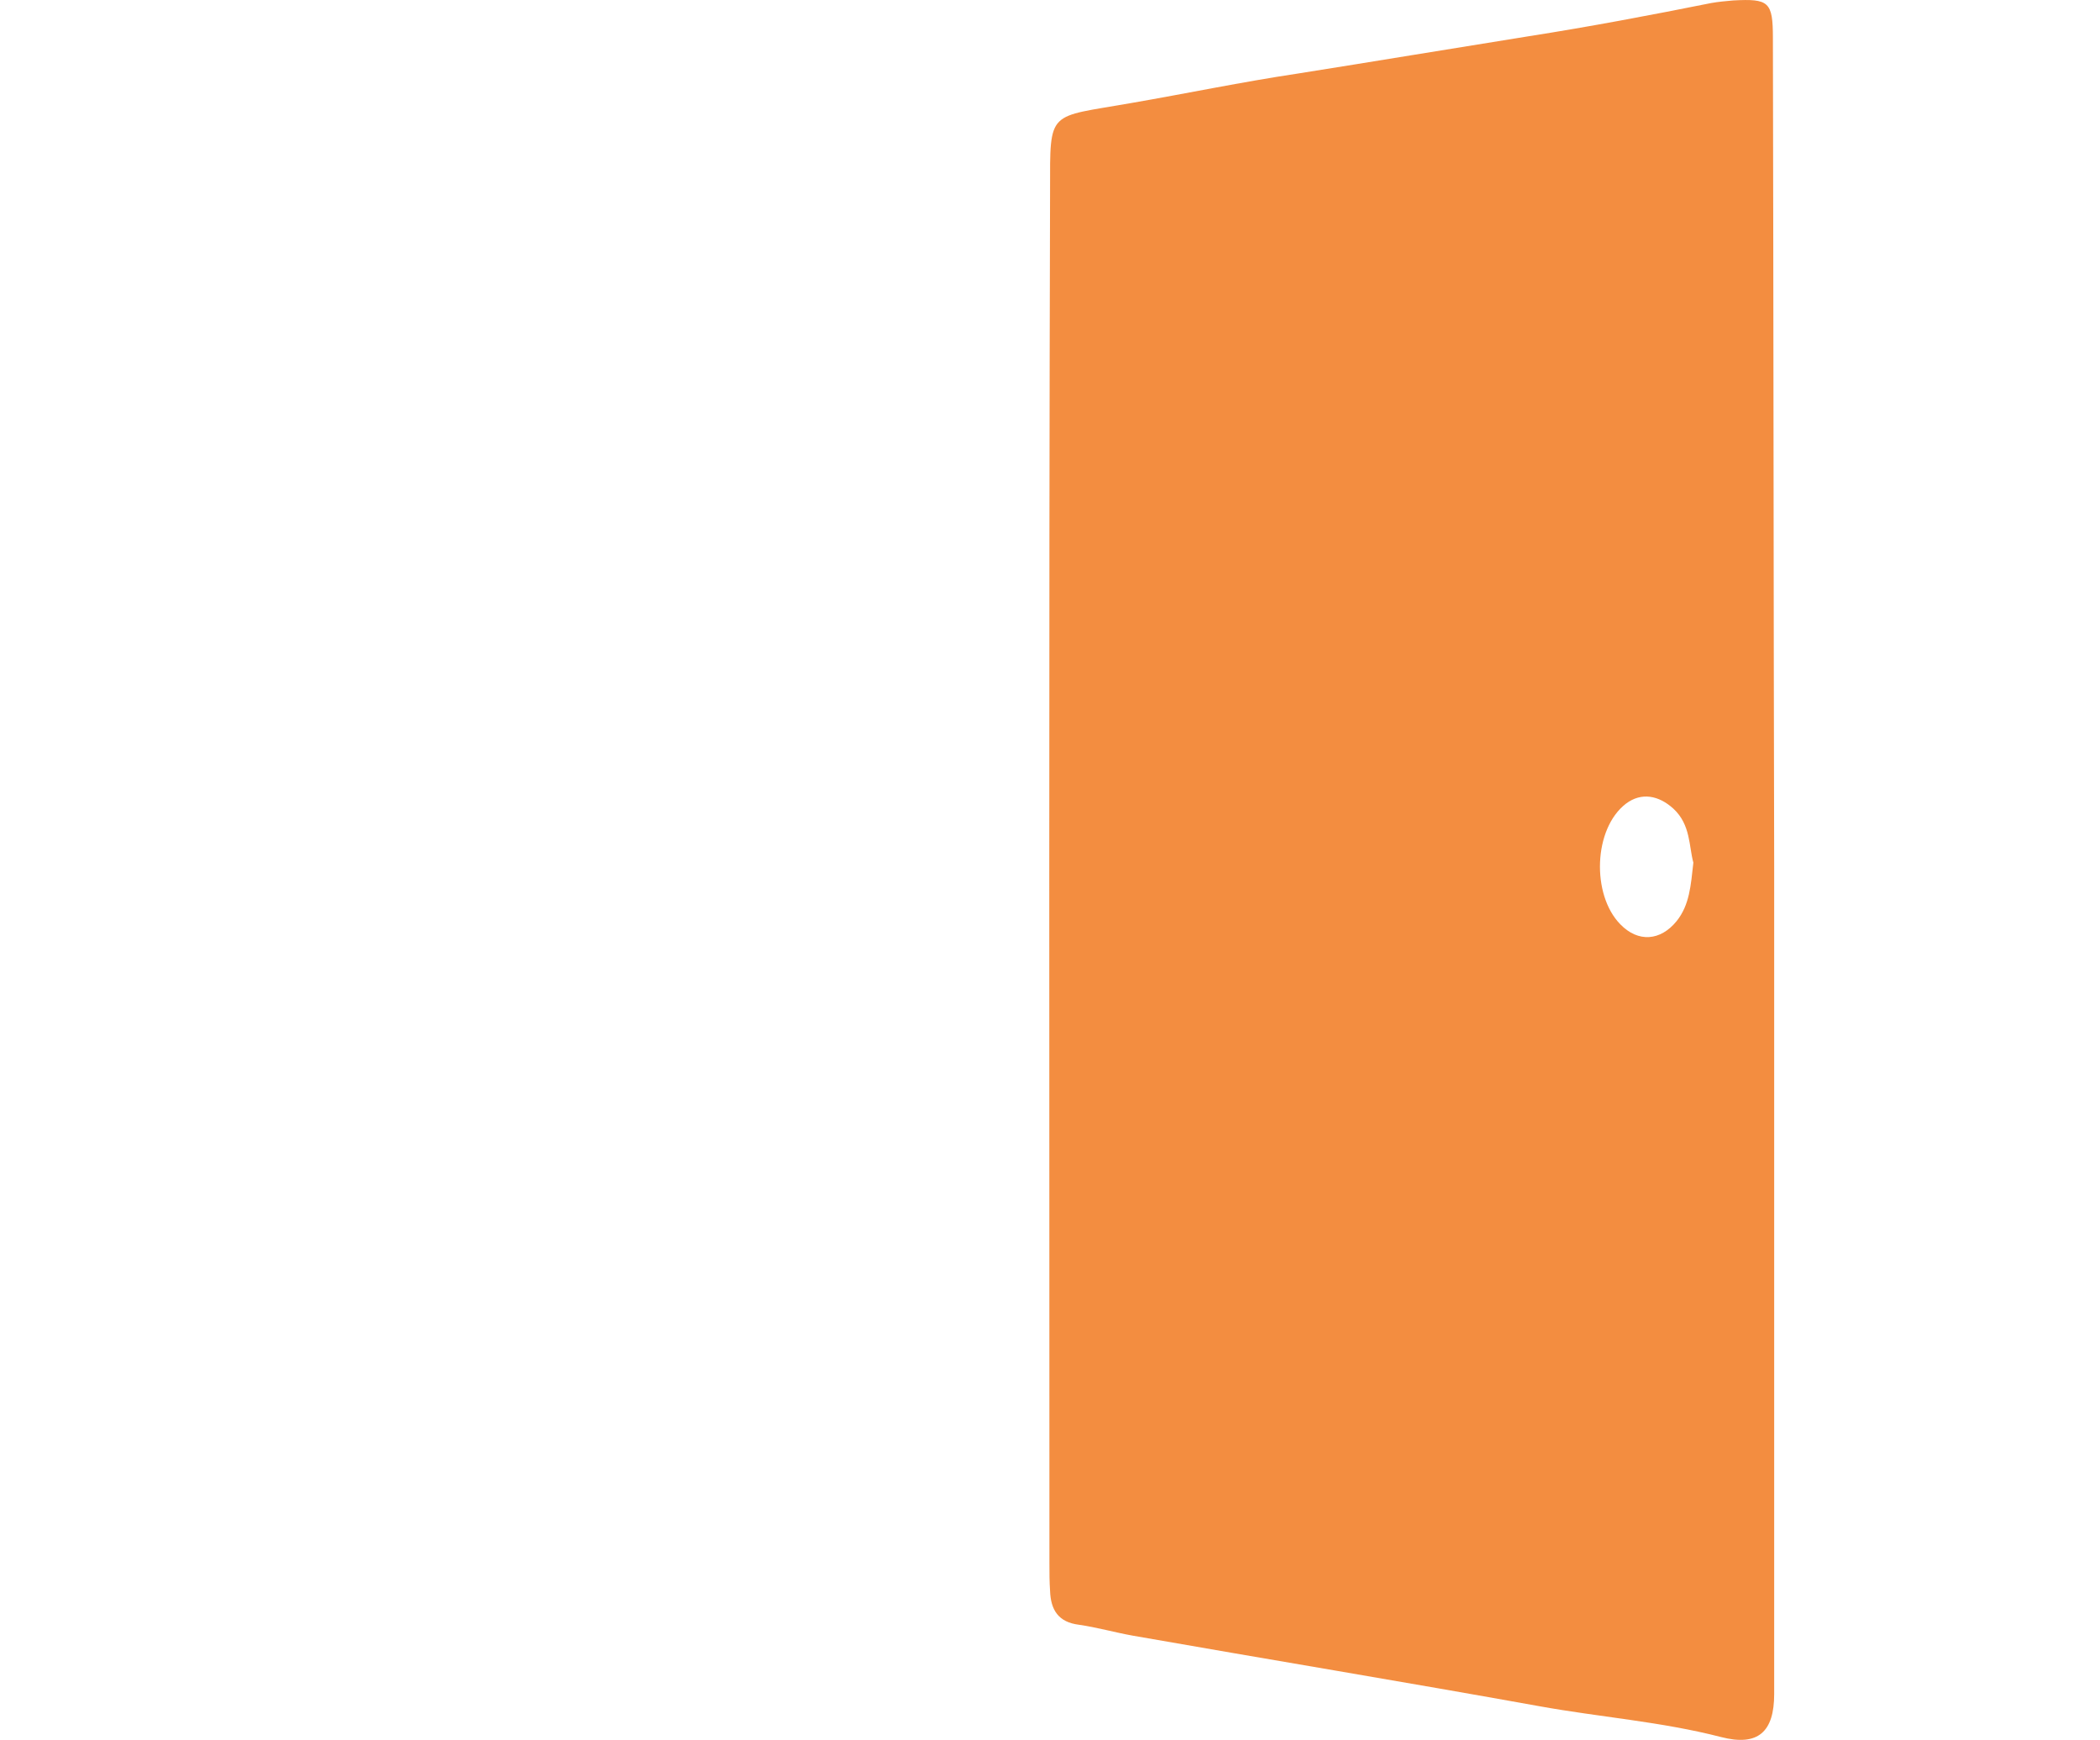 <svg viewBox="0 0 327.42 271.21" xmlns="http://www.w3.org/2000/svg"><path d="m276.62 135.47v128.6c0 5.9-2.5 8.2-8.3 6.7-9.3-2.4-18.9-3.1-28.3-4.8-21.1-3.8-42.3-7.3-63.4-11-2.8-0.5-5.6-1.3-8.4-1.7-3.2-0.4-4.4-2.3-4.5-5.3-0.1-1.4-0.1-2.9-0.1-4.3 0-71.4-0.1-142.8 0.1-214.1 0-12.6-0.4-11.2 12.6-13.5 8.7-1.5 17.3-3.3 26-4.6 12-1.9 24-3.9 35.9-5.8 9.6-1.5 19.1-3.3 28.6-5.2 1.1-0.2 2.3-0.3 3.4-0.4 5.6-0.3 6.2 0.2 6.2 5.9 0.1 43.2 0.1 86.3 0.2 129.5-0.1 0 0 0 0 0zm-12.6-1c-0.7-2.5-0.4-5.9-3.1-8.4-2.3-2.1-5-2.6-7.4-0.8-5.1 3.9-5.4 14.2-0.9 18.8 2.8 2.9 6.3 2.6 8.8-0.5 2-2.5 2.2-5.5 2.6-9.1z" fill="#f38d40"/></svg>
